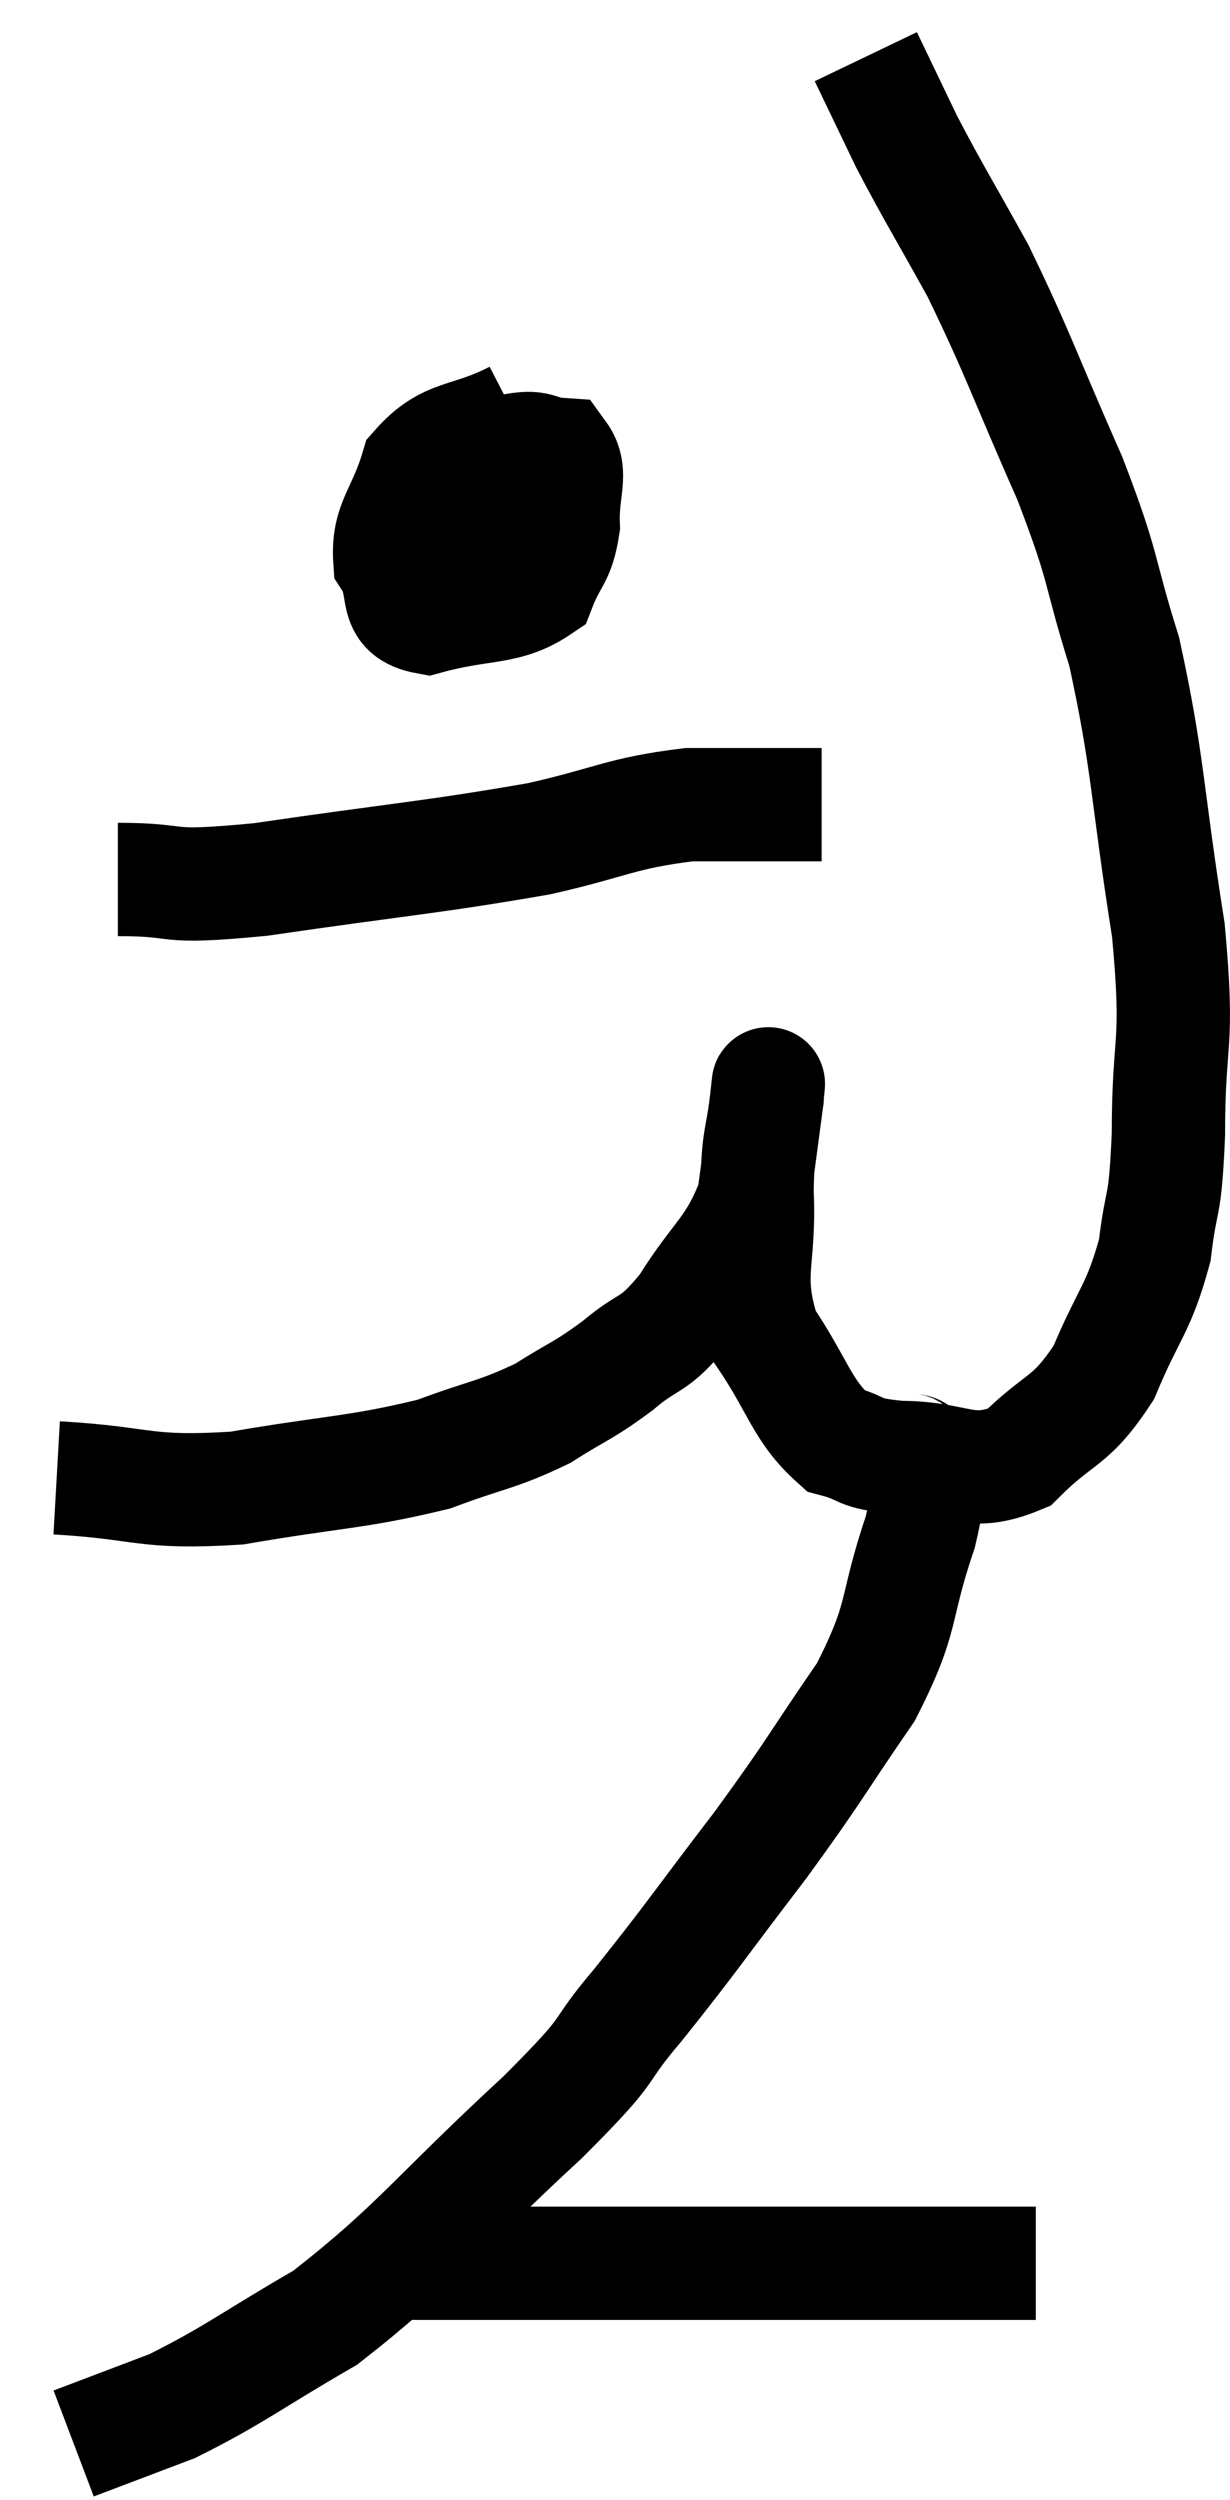 <svg xmlns="http://www.w3.org/2000/svg" viewBox="11.78 2.6 21.707 44.12" width="21.707" height="44.12"><path d="M 12.78 28.68 C 14.37 28.77, 14.295 28.965, 15.96 28.86 C 17.7 28.56, 18.09 28.59, 19.44 28.26 C 20.4 27.9, 20.55 27.93, 21.36 27.54 C 22.02 27.12, 22.05 27.165, 22.68 26.7 C 23.28 26.19, 23.28 26.415, 23.88 25.68 C 24.48 24.72, 24.72 24.69, 25.08 23.76 C 25.2 22.86, 25.26 22.41, 25.32 21.96 C 25.32 21.96, 25.32 21.975, 25.32 21.96 C 25.32 21.93, 25.365 21.48, 25.32 21.9 C 25.23 22.77, 25.155 22.575, 25.14 23.64 C 25.2 24.9, 24.915 25.065, 25.26 26.16 C 25.89 27.09, 25.92 27.48, 26.52 28.02 C 27.09 28.17, 26.85 28.245, 27.66 28.32 C 28.71 28.32, 28.86 28.695, 29.76 28.32 C 30.51 27.57, 30.66 27.735, 31.26 26.82 C 31.71 25.74, 31.875 25.71, 32.16 24.66 C 32.28 23.64, 32.34 24.03, 32.4 22.62 C 32.4 20.82, 32.595 21.15, 32.4 19.02 C 32.01 16.56, 32.055 16.095, 31.62 14.1 C 31.14 12.57, 31.305 12.72, 30.66 11.04 C 29.85 9.21, 29.76 8.865, 29.04 7.38 C 28.41 6.24, 28.275 6.045, 27.78 5.1 C 27.42 4.35, 27.24 3.975, 27.06 3.6 L 27.06 3.6" fill="none" stroke="black" stroke-width="2"></path><path d="M 20.88 9.96 C 20.01 10.41, 19.695 10.23, 19.14 10.86 C 18.9 11.67, 18.615 11.82, 18.66 12.48 C 18.99 12.99, 18.66 13.38, 19.32 13.5 C 20.31 13.23, 20.7 13.365, 21.3 12.96 C 21.51 12.42, 21.63 12.465, 21.72 11.88 C 21.69 11.25, 21.9 10.95, 21.66 10.62 C 21.21 10.59, 21.345 10.44, 20.76 10.56 C 20.04 10.83, 19.74 10.815, 19.32 11.1 C 19.2 11.4, 19.005 11.385, 19.08 11.7 C 19.35 12.03, 19.26 12.21, 19.62 12.36 C 20.07 12.33, 20.1 12.555, 20.52 12.3 C 20.91 11.82, 21.105 11.58, 21.3 11.34 C 21.3 11.34, 21.3 11.34, 21.3 11.34 L 21.3 11.34" fill="none" stroke="black" stroke-width="2"></path><path d="M 13.86 18.12 C 15.12 18.12, 14.52 18.3, 16.38 18.12 C 18.84 17.76, 19.41 17.73, 21.3 17.4 C 22.62 17.1, 22.725 16.95, 23.94 16.8 C 25.05 16.8, 25.575 16.8, 26.16 16.8 L 26.28 16.8" fill="none" stroke="black" stroke-width="2"></path><path d="M 27.78 28.14 C 27.9 28.29, 27.96 28.065, 28.02 28.44 C 28.02 29.04, 28.26 28.635, 28.02 29.64 C 27.54 31.05, 27.765 31.08, 27.06 32.46 C 26.13 33.81, 26.205 33.78, 25.2 35.16 C 24.12 36.57, 24 36.78, 23.04 37.98 C 22.2 38.97, 22.74 38.58, 21.36 39.96 C 19.44 41.73, 19.155 42.225, 17.52 43.5 C 16.17 44.28, 15.93 44.505, 14.82 45.06 C 13.95 45.39, 13.515 45.555, 13.08 45.72 L 13.08 45.72" fill="none" stroke="black" stroke-width="2"></path><path d="M 19.2 42.54 C 19.56 42.54, 18.435 42.54, 19.92 42.54 C 22.53 42.54, 23.04 42.54, 25.14 42.54 C 26.73 42.54, 27.165 42.54, 28.32 42.54 C 29.04 42.54, 29.325 42.54, 29.76 42.54 L 30.06 42.54" fill="none" stroke="black" stroke-width="2"></path></svg>
